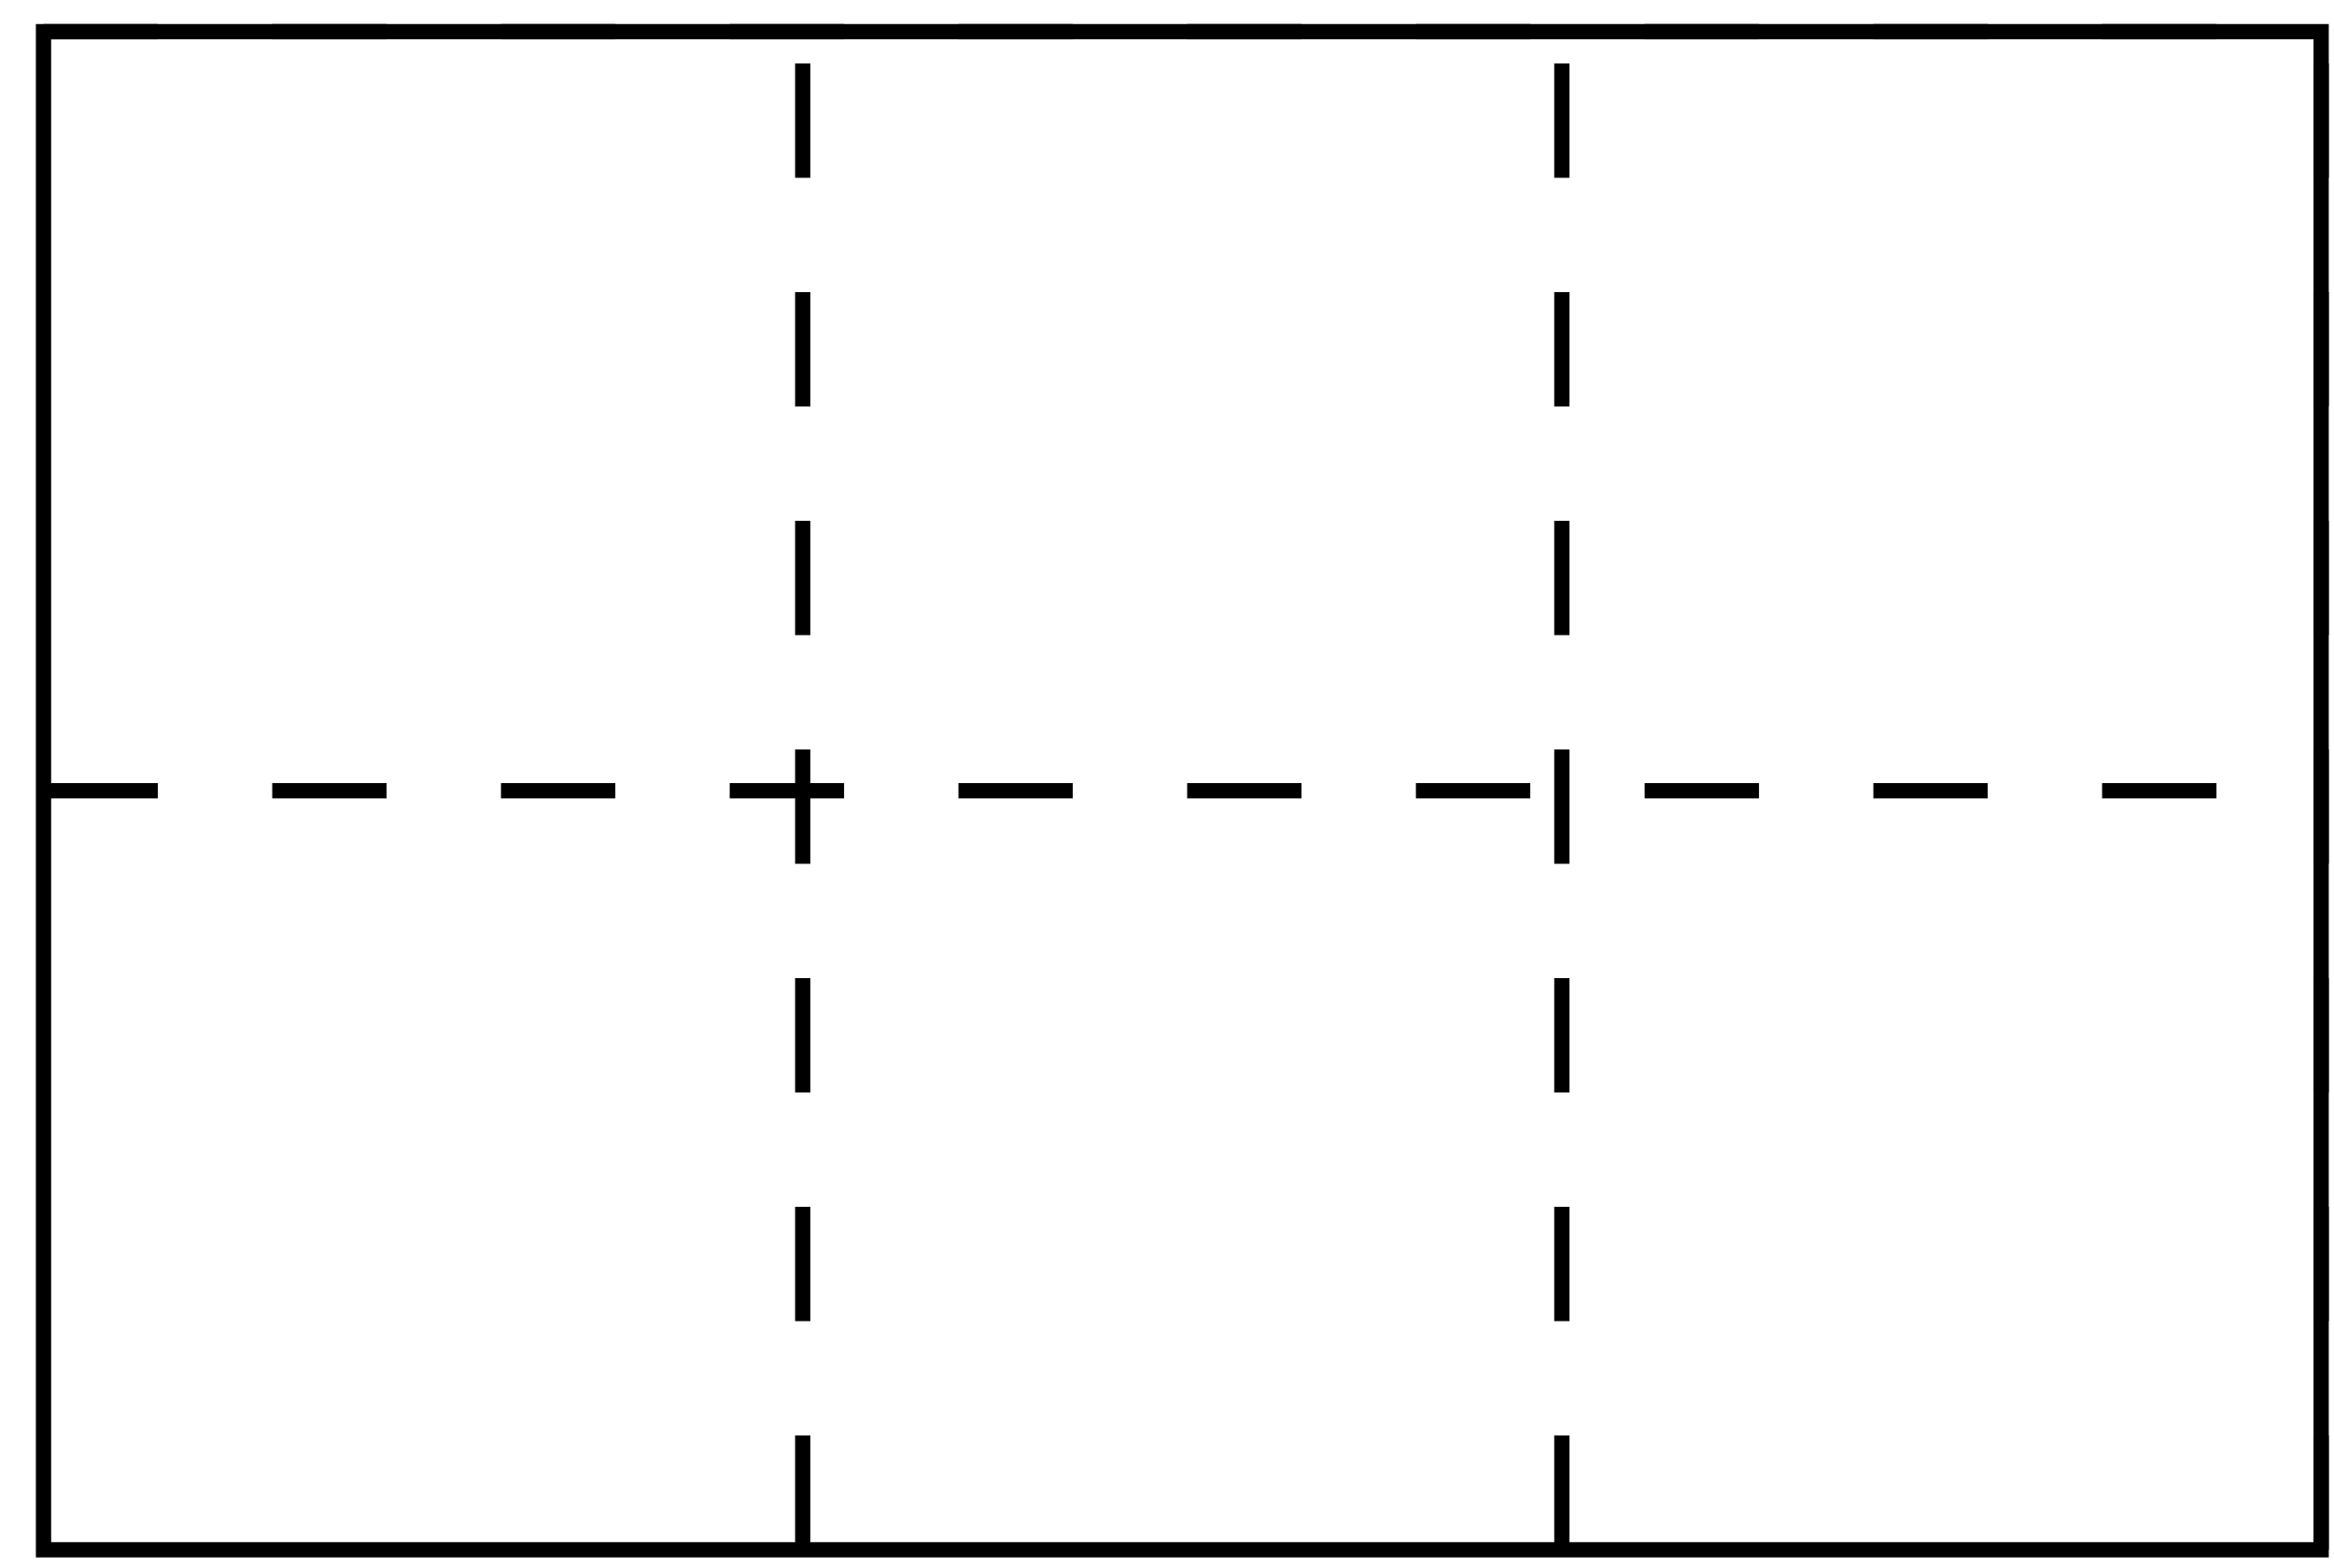 <?xml version="1.0" encoding="UTF-8"?>
<svg xmlns="http://www.w3.org/2000/svg" xmlns:xlink="http://www.w3.org/1999/xlink" width="61" height="41" viewBox="0 0 61 41">
<path fill="none" stroke-width="0.399" stroke-linecap="butt" stroke-linejoin="miter" stroke="rgb(0%, 0%, 0%)" stroke-opacity="1" stroke-miterlimit="10" d="M 0.001 -0.002 L 0.001 39.686 L 59.528 39.686 L 59.528 -0.002 Z M 0.001 -0.002 " transform="matrix(1, 0, 0, -1, 1.136, 40.514)"/>
<path fill="none" stroke-width="0.399" stroke-linecap="butt" stroke-linejoin="miter" stroke="rgb(0%, 0%, 0%)" stroke-opacity="1" stroke-dasharray="2.989 2.989" stroke-miterlimit="10" d="M 19.844 -0.002 L 19.844 39.686 " transform="matrix(1, 0, 0, -1, 1.136, 40.514)"/>
<path fill="none" stroke-width="0.399" stroke-linecap="butt" stroke-linejoin="miter" stroke="rgb(0%, 0%, 0%)" stroke-opacity="1" stroke-dasharray="2.989 2.989" stroke-miterlimit="10" d="M 39.684 -0.002 L 39.684 39.686 " transform="matrix(1, 0, 0, -1, 1.136, 40.514)"/>
<path fill="none" stroke-width="0.399" stroke-linecap="butt" stroke-linejoin="miter" stroke="rgb(0%, 0%, 0%)" stroke-opacity="1" stroke-dasharray="2.989 2.989" stroke-miterlimit="10" d="M 59.528 -0.002 L 59.528 39.686 " transform="matrix(1, 0, 0, -1, 1.136, 40.514)"/>
<path fill="none" stroke-width="0.399" stroke-linecap="butt" stroke-linejoin="miter" stroke="rgb(0%, 0%, 0%)" stroke-opacity="1" stroke-dasharray="2.989 2.989" stroke-miterlimit="10" d="M 0.001 19.842 L 59.528 19.842 " transform="matrix(1, 0, 0, -1, 1.136, 40.514)"/>
<path fill="none" stroke-width="0.399" stroke-linecap="butt" stroke-linejoin="miter" stroke="rgb(0%, 0%, 0%)" stroke-opacity="1" stroke-dasharray="2.989 2.989" stroke-miterlimit="10" d="M 0.001 39.686 L 59.528 39.686 " transform="matrix(1, 0, 0, -1, 1.136, 40.514)"/>
</svg>
